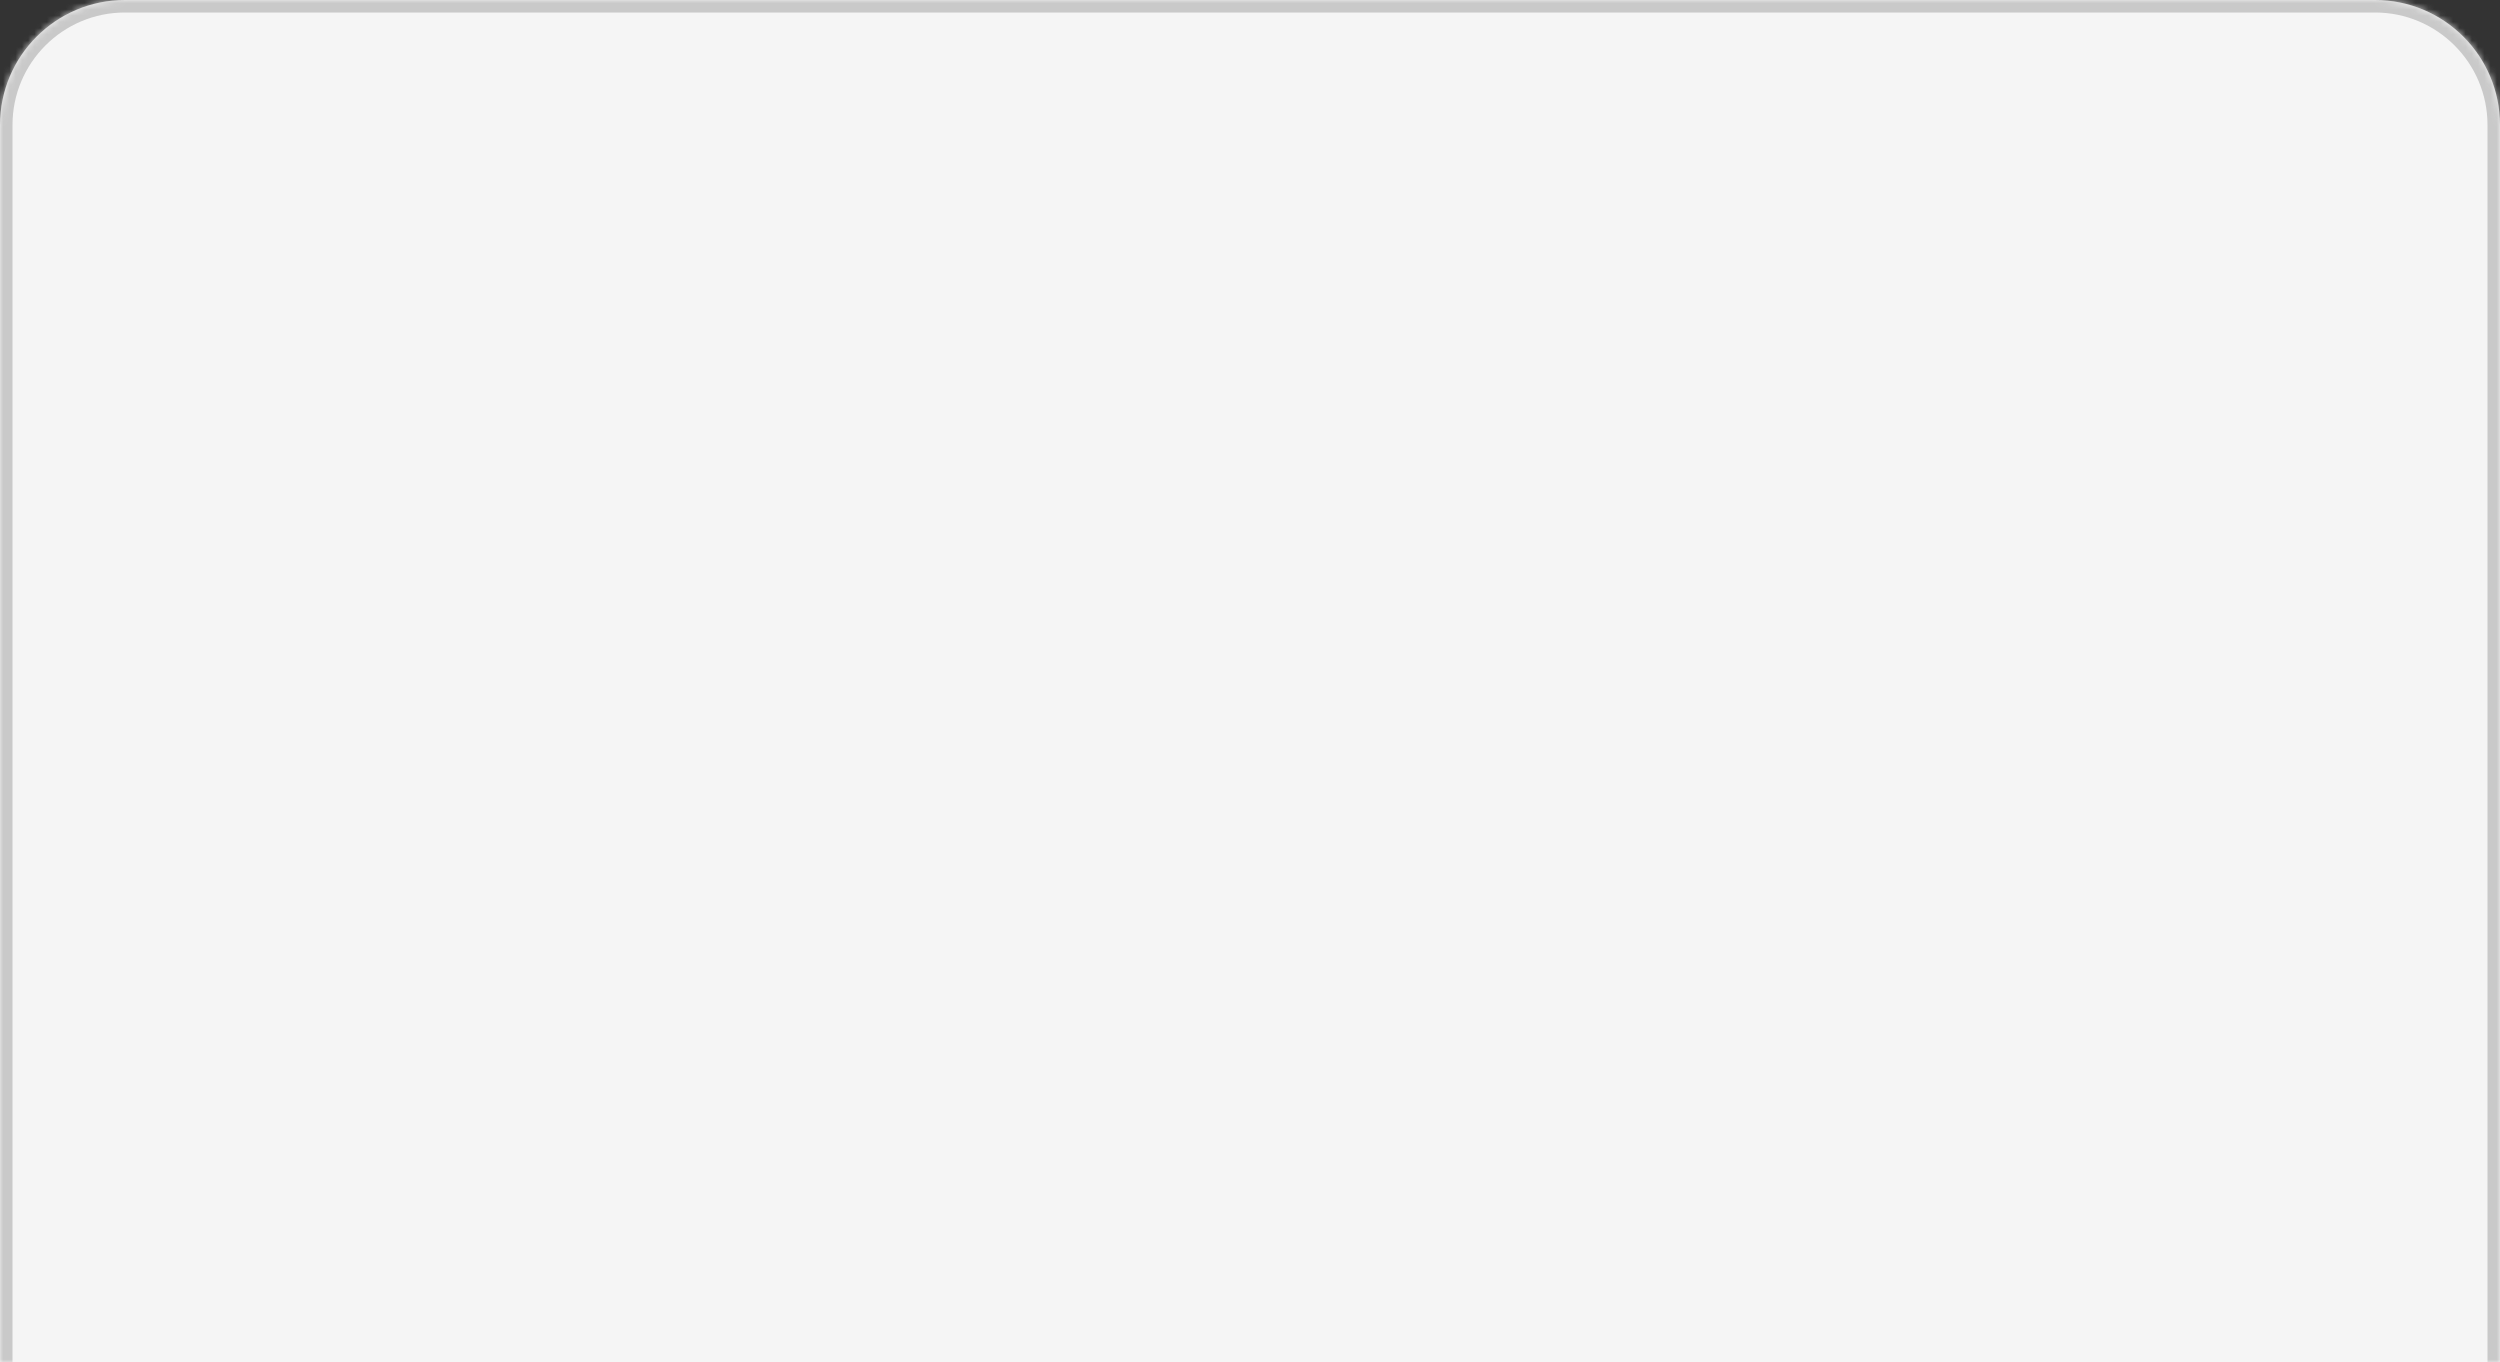 <svg width="400" height="218" viewBox="0 0 400 218" fill="none" xmlns="http://www.w3.org/2000/svg">
<rect x="0" y="0" width="400" height="218" fill="#333333" stroke="none"/>
<mask id="path-1-inside-1_0_26" fill="white">
<path d="M0 20C0 8.954 8.954 0 20 0H380C391.046 0 400 8.954 400 20V218H0V20Z"/>
</mask>
<path d="M0 20C0 8.954 8.954 0 20 0H380C391.046 0 400 8.954 400 20V218H0V20Z" fill="#F5F5F5"/>
<path d="M-2 20C-2 7.85 7.85 -2 20 -2H380C392.15 -2 402 7.85 402 20H398C398 10.059 389.941 2 380 2H20C10.059 2 2 10.059 2 20H-2ZM400 218H0H400ZM-2 218V20C-2 7.85 7.85 -2 20 -2V2C10.059 2 2 10.059 2 20V218H-2ZM380 -2C392.15 -2 402 7.85 402 20V218H398V20C398 10.059 389.941 2 380 2V-2Z" fill="#C9C9C9" mask="url(#path-1-inside-1_0_26)"/>
</svg>
